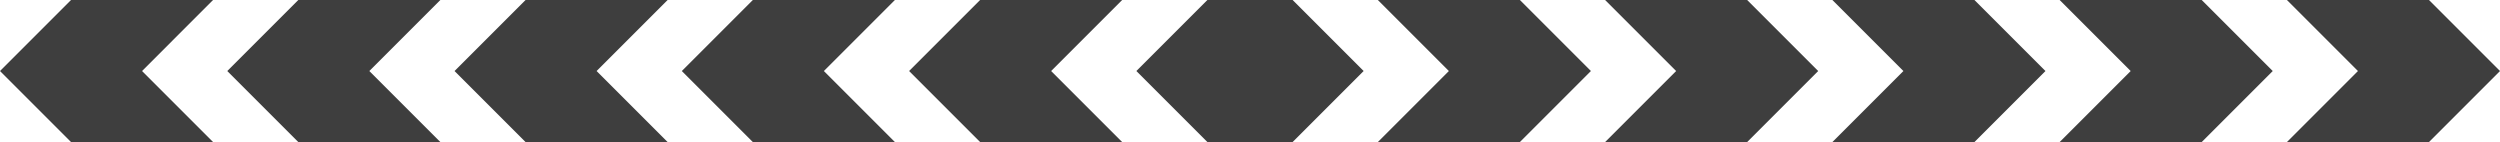 ﻿<svg xmlns='http://www.w3.org/2000/svg' viewBox='0 0 880 50'><path fill='#3E3E3E' d='m485 0 25 25-25 25h50l25-25-25-25h-50zM425 0l-25 25 25 25h30l25-25-25-25h-30zM345 0l-25 25 25 25h50l-25-25 25-25h-50zM565 0l25 25-25 25h50l25-25-25-25h-50zM265 0l-25 25 25 25h50l-25-25 25-25h-50zM645 0l25 25-25 25h50l25-25-25-25h-50zM725 0l25 25-25 25h50l25-25-25-25h-50zM855 0h-50l25 25-25 25h50l25-25-25-25zM185 0l-25 25 25 25h50l-25-25 25-25h-50zM105 0 80 25l25 25h50l-25-25 25-25h-50zM25 0 0 25l25 25h50L50 25 75 0H25z'></path></svg>